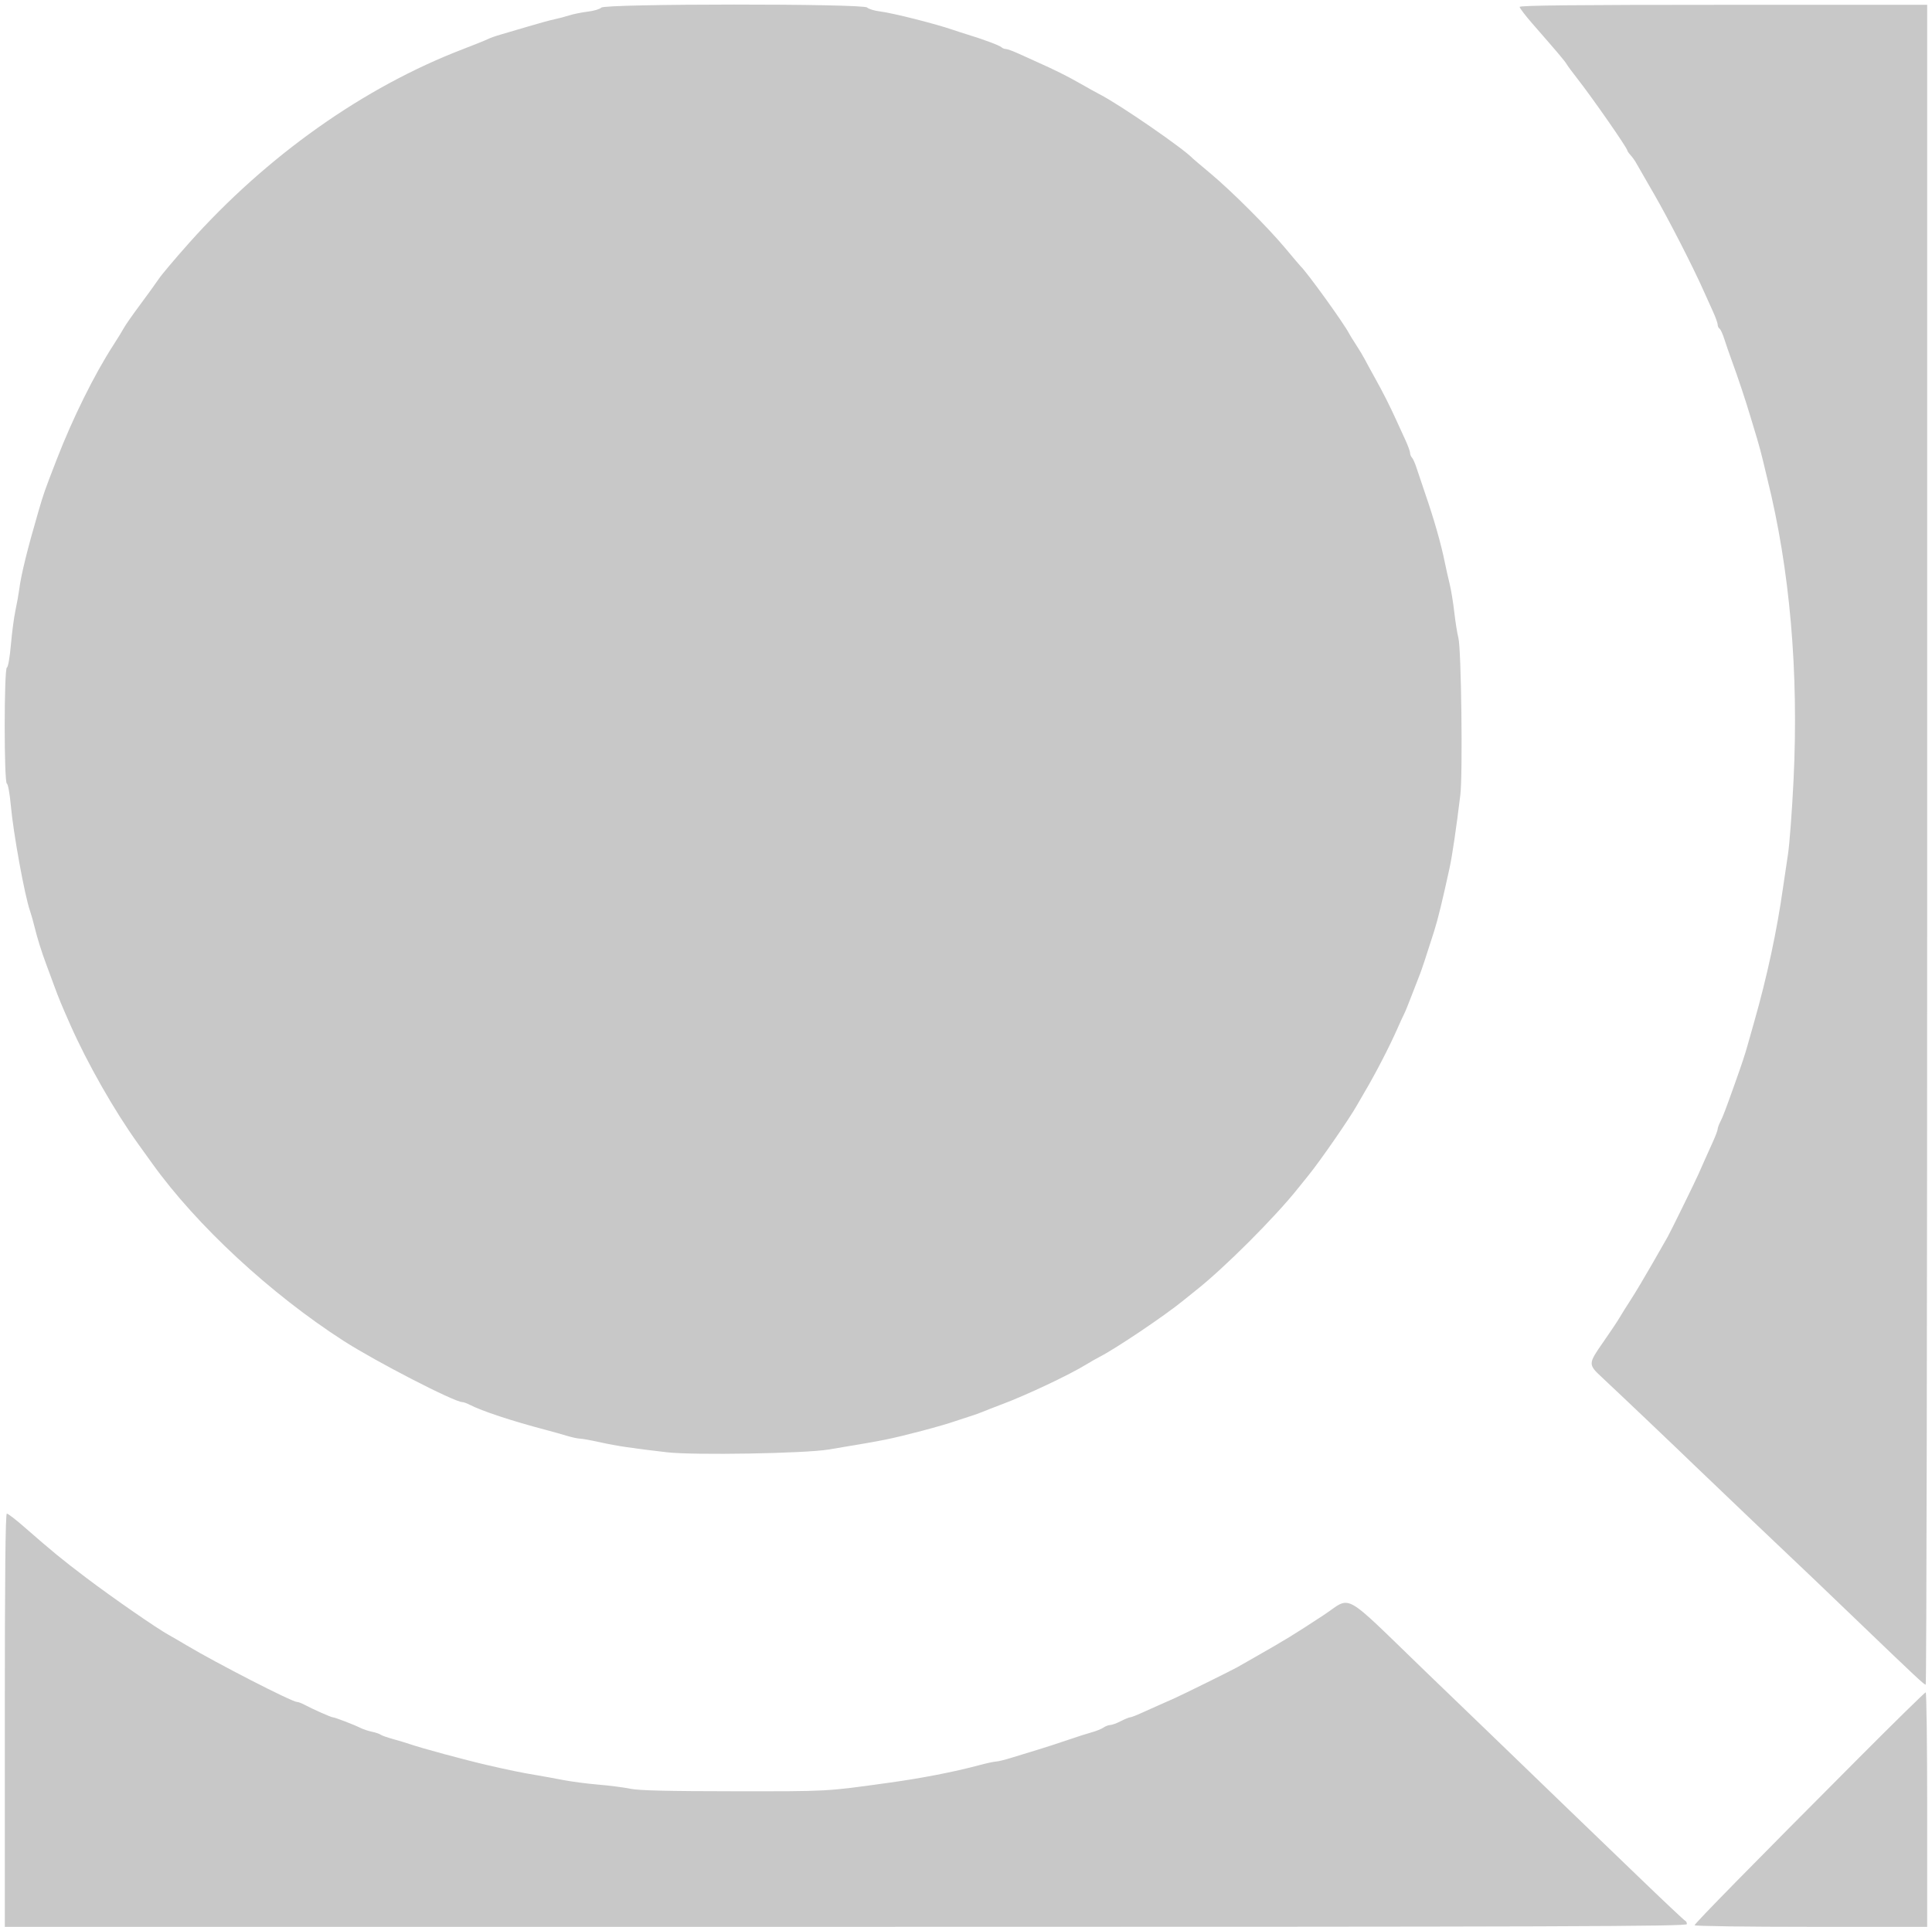 <?xml version="1.0" encoding="UTF-8"?>
<svg width="402px" height="401px" viewBox="0 0 402 401" version="1.1" xmlns="http://www.w3.org/2000/svg" xmlns:xlink="http://www.w3.org/1999/xlink">
    <!-- Generator: Sketch 46.2 (44496) - http://www.bohemiancoding.com/sketch -->
    <title>Untitled</title>
    <desc>Created with Sketch.</desc>
    <defs></defs>
    <g id="Page-1" stroke="none" stroke-width="1" fill="none" fill-rule="evenodd">
        <path d="M125.113,1.585 C124.845,1.89 123.585,2.265 122.313,2.419 C121.041,2.572 119.28,2.93 118.4,3.213 C117.52,3.496 116.17,3.852 115.4,4.006 C114.63,4.159 112.2,4.822 110,5.48 C107.8,6.137 105.169,6.912 104.153,7.201 C103.137,7.491 101.967,7.904 101.553,8.12 C101.139,8.336 98.82,9.271 96.4,10.199 C75.709,18.127 55.533,32.404 39.315,50.596 C36.474,53.784 33.663,57.114 33.069,57.996 C32.476,58.878 30.714,61.317 29.155,63.415 C27.595,65.513 26.086,67.673 25.8,68.215 C25.514,68.757 24.523,70.37 23.598,71.8 C19.64,77.916 15.118,87.044 11.808,95.6 C9.224,102.278 9.132,102.539 8.003,106.4 C5.713,114.238 4.393,119.593 4.01,122.6 C3.884,123.59 3.529,125.57 3.221,127 C2.914,128.43 2.484,131.665 2.266,134.188 C2.041,136.798 1.683,138.839 1.435,138.922 C0.831,139.123 0.823,162.874 1.428,163.076 C1.663,163.154 2.033,165.194 2.25,167.609 C2.774,173.444 5.137,186.42 6.255,189.6 C6.487,190.26 6.918,191.79 7.213,193 C7.752,195.215 8.627,198.013 9.589,200.6 C9.875,201.37 10.607,203.35 11.215,205 C12.269,207.864 12.735,208.992 14.64,213.3 C18.183,221.309 23.822,231.214 28.701,238 C29.966,239.76 31.316,241.639 31.701,242.175 C40.909,255.019 56.33,269.307 71.527,279.075 C78.213,283.373 94.562,291.8 96.214,291.8 C96.468,291.8 97.154,292.048 97.738,292.351 C100.267,293.664 106.549,295.738 113.6,297.59 C114.92,297.937 116.876,298.486 117.946,298.81 C119.016,299.135 120.243,299.4 120.672,299.4 C121.102,299.4 123.016,299.746 124.926,300.17 C128.325,300.923 131.544,301.404 138.8,302.242 C144.362,302.885 167.457,302.489 172.4,301.667 C180.342,300.345 181.64,300.119 184.2,299.612 C187.913,298.876 195.962,296.746 198.8,295.748 C199.46,295.516 200.81,295.073 201.8,294.764 C202.79,294.454 203.96,294.041 204.4,293.844 C204.84,293.648 206.73,292.911 208.6,292.206 C213.744,290.267 222.509,286.122 226,283.978 C226.88,283.437 228.14,282.718 228.8,282.381 C232.199,280.641 242.289,273.852 246.157,270.702 C247.171,269.877 248.344,268.931 248.765,268.601 C254.681,263.958 265.396,253.24 270.201,247.16 C270.531,246.742 271.46,245.59 272.264,244.6 C274.72,241.578 280.816,232.763 282.361,230 C282.73,229.34 283.43,228.13 283.916,227.311 C286.185,223.488 289.086,217.873 290.792,214 C291.374,212.68 292.006,211.307 292.197,210.95 C292.388,210.592 293.117,208.792 293.816,206.95 C294.516,205.107 295.24,203.24 295.426,202.8 C295.751,202.03 296.949,198.411 298.405,193.8 C299.206,191.264 300.145,187.415 301.626,180.6 C302.179,178.055 303.042,172.188 303.862,165.4 C304.382,161.089 304.057,135.042 303.454,132.753 C303.215,131.847 302.832,129.447 302.602,127.419 C302.372,125.391 301.932,122.712 301.624,121.466 C301.316,120.22 300.884,118.3 300.663,117.2 C299.873,113.255 298.428,108.183 296.503,102.6 C295.859,100.73 295.074,98.396 294.759,97.413 C294.444,96.43 294.009,95.449 293.793,95.233 C293.577,95.017 293.4,94.578 293.4,94.259 C293.4,93.939 292.934,92.67 292.364,91.439 C291.794,90.207 290.961,88.39 290.512,87.4 C289.178,84.456 287.821,81.771 286.168,78.8 C285.311,77.26 284.33,75.46 283.99,74.8 C283.649,74.14 282.84,72.79 282.192,71.8 C281.544,70.81 280.875,69.73 280.707,69.4 C279.638,67.309 271.946,56.641 270.612,55.4 C270.494,55.29 269.092,53.634 267.496,51.721 C263.834,47.329 256.229,39.73 251.8,36.037 C249.93,34.478 248.31,33.106 248.2,32.988 C246.284,30.929 232.961,21.749 228.8,19.62 C228.14,19.282 226.34,18.284 224.8,17.401 C222.124,15.868 219.481,14.546 216,13 C215.12,12.609 213.376,11.819 212.125,11.245 C210.873,10.67 209.604,10.2 209.305,10.2 C209.005,10.2 208.589,10.034 208.38,9.832 C207.994,9.458 204.664,8.21 201.4,7.216 C200.41,6.914 199.06,6.479 198.4,6.249 C194.781,4.986 185.727,2.696 183.09,2.377 C181.929,2.237 180.727,1.87 180.418,1.561 C179.586,0.729 125.845,0.752 125.113,1.585 M316.2,1.441 C316.2,1.684 317.415,3.273 318.9,4.973 C324.222,11.065 325.606,12.703 325.974,13.347 C326.18,13.706 327.208,15.095 328.258,16.434 C331.316,20.329 338.6,30.805 338.6,31.307 C338.6,31.434 338.899,31.867 339.264,32.271 C339.63,32.675 340.125,33.354 340.364,33.779 C340.604,34.205 342.337,37.219 344.216,40.477 C347.264,45.76 352.333,55.666 354.515,60.6 C354.953,61.59 355.781,63.424 356.355,64.675 C356.93,65.927 357.4,67.221 357.4,67.552 C357.4,67.882 357.575,68.261 357.79,68.394 C358.004,68.526 358.446,69.482 358.772,70.517 C359.099,71.553 359.828,73.66 360.393,75.2 C361.634,78.584 363.132,83.083 364.19,86.6 C364.62,88.03 365.27,90.19 365.635,91.4 C366.001,92.61 366.531,94.59 366.814,95.8 C367.096,97.01 367.507,98.72 367.726,99.6 C372.437,118.528 374.291,139.846 373.188,162.4 C372.876,168.78 372.355,175.71 372.031,177.8 C371.708,179.89 371.253,182.95 371.021,184.6 C369.747,193.67 367.675,203.315 364.964,212.8 C364.524,214.34 363.913,216.5 363.606,217.6 C363.065,219.54 362.466,221.343 360.916,225.694 C359.013,231.035 358.464,232.474 357.951,233.462 C357.648,234.046 357.4,234.732 357.4,234.986 C357.4,235.241 356.934,236.473 356.365,237.725 C355.796,238.976 355.052,240.63 354.711,241.4 C354.37,242.17 353.773,243.52 353.383,244.4 C352.625,246.112 347.575,256.399 347.002,257.4 C346.814,257.73 345.373,260.25 343.801,263 C342.229,265.75 340.24,269.08 339.381,270.4 C338.522,271.72 337.452,273.43 337.002,274.2 C336.553,274.97 335.019,277.27 333.593,279.311 C330.436,283.829 330.431,283.955 333.3,286.624 C336.507,289.609 349.431,301.901 352.41,304.8 C354.852,307.176 374.156,325.571 377.807,329 C378.158,329.33 382.215,333.221 386.823,337.646 C398.821,349.171 400.351,350.6 400.694,350.6 C400.862,350.6 401,271.94 401,175.8 L401,1 L358.6,1 C327.952,1 316.2,1.122 316.2,1.441 M1,358 L1,401 L176,401 C326.714,401 351,400.921 351,400.433 C351,400.122 350.838,399.807 350.639,399.733 C350.441,399.66 345.986,395.461 340.739,390.401 C335.493,385.342 329.045,379.132 326.411,376.601 C323.778,374.071 319.368,369.813 316.611,367.139 C313.855,364.465 310.405,361.135 308.944,359.739 C307.483,358.343 301.993,353.055 296.744,347.99 C278.779,330.653 281.485,332.147 275.339,336.175 C269.143,340.237 267.533,341.225 261.6,344.603 C259.62,345.731 257.73,346.809 257.4,347 C256.418,347.566 246.131,352.648 244.4,353.422 C243.52,353.816 241.99,354.494 241,354.93 C240.01,355.367 238.37,356.101 237.356,356.562 C236.342,357.023 235.345,357.4 235.141,357.4 C234.936,357.4 234.063,357.76 233.2,358.2 C232.337,358.64 231.349,359 231.004,359 C230.66,359 230.023,359.242 229.589,359.537 C229.155,359.832 228.08,360.267 227.2,360.503 C226.32,360.739 224.07,361.459 222.2,362.104 C220.33,362.748 217.54,363.655 216,364.119 C214.46,364.583 212.017,365.331 210.572,365.781 C209.126,366.232 207.637,366.6 207.263,366.6 C206.889,366.6 205.282,366.949 203.692,367.375 C198.535,368.757 191.812,370.064 185,371.008 C171.686,372.853 172.64,372.8 152.8,372.786 C138.96,372.776 132.93,372.632 131.2,372.269 C129.88,371.992 126.871,371.603 124.512,371.405 C122.154,371.207 118.824,370.77 117.112,370.435 C115.401,370.1 112.92,369.648 111.6,369.431 C108.667,368.949 105.863,368.375 101.4,367.341 C96.601,366.23 87.606,363.792 85.2,362.951 C84.54,362.72 83.01,362.26 81.8,361.929 C80.59,361.597 79.42,361.184 79.2,361.009 C78.98,360.835 78.17,360.561 77.4,360.4 C76.63,360.239 75.55,359.88 75,359.603 C73.699,358.946 69.676,357.4 69.267,357.4 C68.912,357.4 64.97,355.654 63.338,354.773 C62.754,354.458 62.064,354.2 61.804,354.2 C60.773,354.2 45.177,346.2 38.801,342.4 C37.325,341.52 35.674,340.559 35.132,340.265 C32.775,338.986 23.411,332.504 18,328.406 C12.795,324.464 11.189,323.146 4.945,317.7 C3.243,316.215 1.659,315 1.425,315 C1.128,315 1,327.913 1,358 M386.722,365.9 C364.562,388.134 352.6,400.325 352.6,400.673 C352.6,400.853 363.49,401 376.8,401 L401,401 L401,376.6 C401,363.18 400.859,352.2 400.688,352.2 C400.516,352.2 394.231,358.365 386.722,365.9" id="path1" fill="#C8C8C8"></path>
    </g>
</svg>
